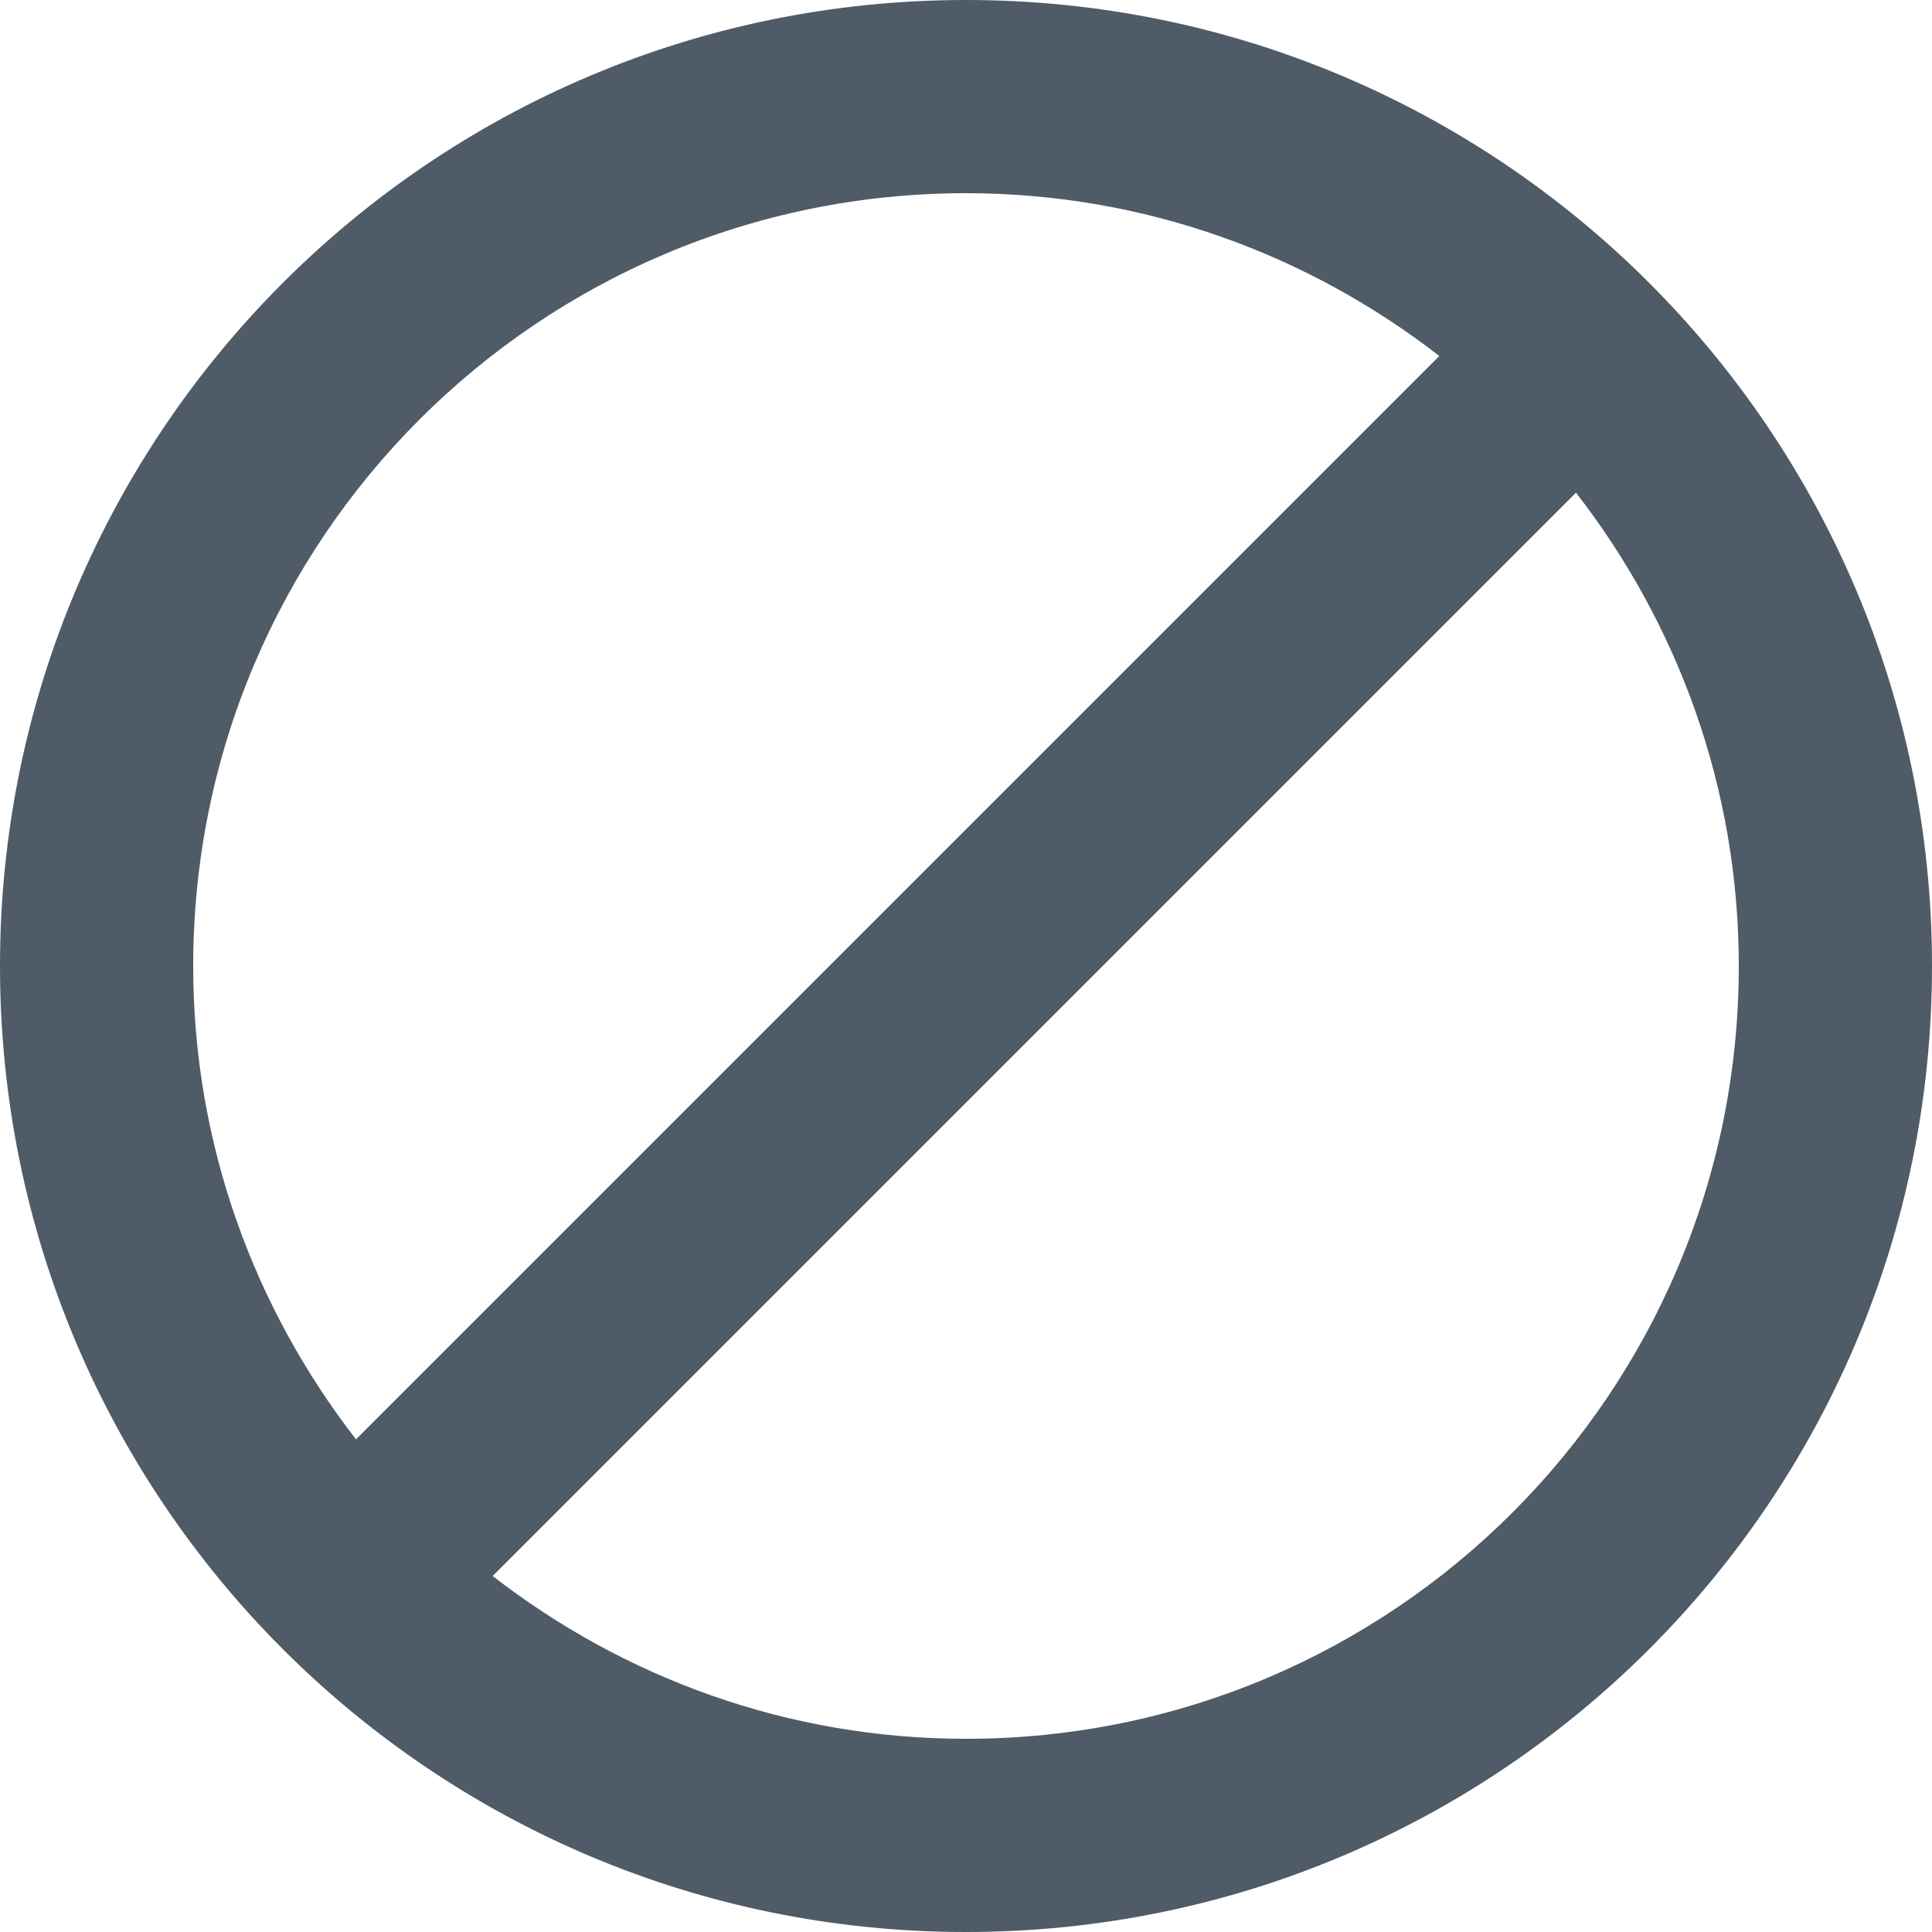 <svg width="23" height="23" viewBox="0 0 23 23" fill="none" xmlns="http://www.w3.org/2000/svg">
<g clip-path="url(#clip0_1625_4867)">
<path d="M11.5 0C5.146 0 0 5.146 0 11.5C0 17.854 5.146 23 11.5 23C17.854 23 23 17.854 23 11.5C23 5.146 17.854 0 11.5 0ZM2.3 11.5C2.3 6.417 6.417 2.3 11.5 2.3C13.627 2.3 15.577 3.03 17.135 4.238L4.238 17.135C3.03 15.577 2.3 13.627 2.3 11.5ZM11.5 20.7C9.372 20.7 7.423 19.97 5.865 18.762L18.762 5.865C19.97 7.423 20.7 9.373 20.7 11.5C20.7 16.583 16.583 20.7 11.5 20.7Z" fill="#4F5B66"/>
</g>
<defs>
<clipPath id="clip0_1625_4867">
<rect width="23" height="23" fill="white"/>
</clipPath>
</defs>
</svg>
